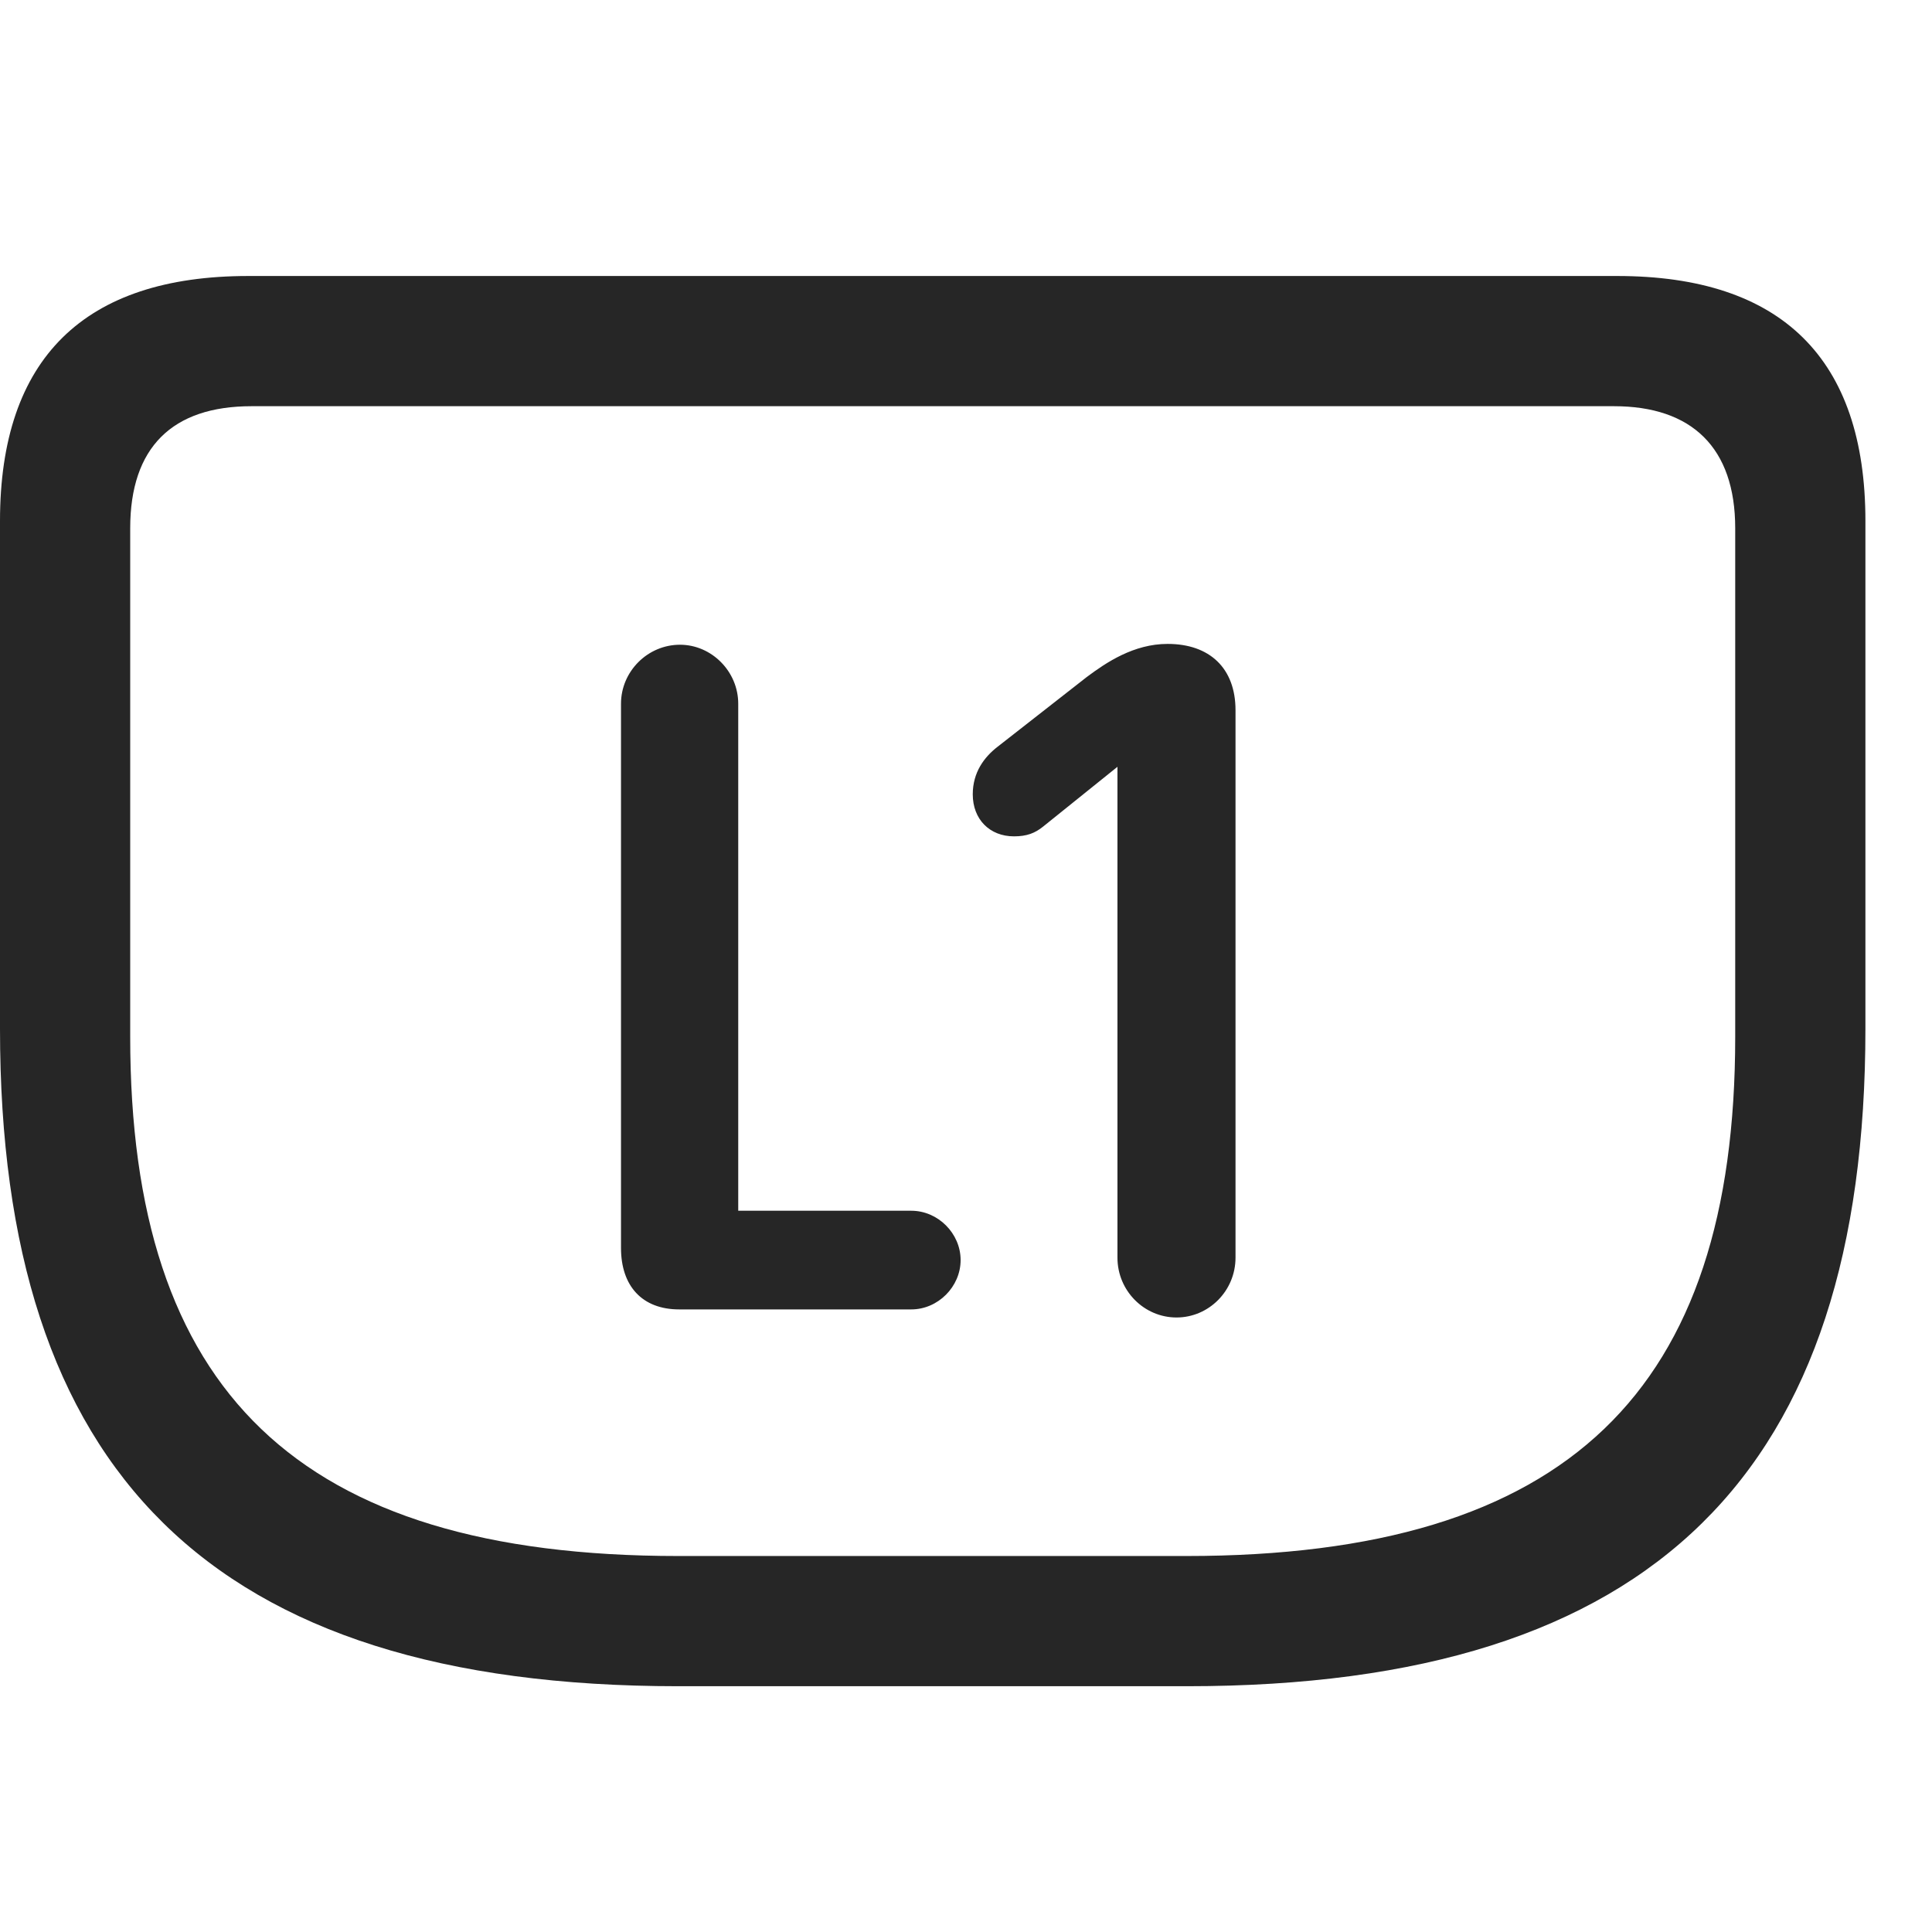 <svg width="28" height="28" viewBox="0 0 28 28" fill="none" xmlns="http://www.w3.org/2000/svg">
<path d="M9.832 24.438H17.203C24 24.438 27.035 21.309 27.035 14.91V7.551C27.035 5.195 25.816 4 23.438 4H3.598C1.219 4 0 5.195 0 7.551V14.91C0 21.309 3.035 24.438 9.832 24.438ZM9.832 22.551C4.301 22.551 1.887 20.148 1.887 15.027V7.656C1.887 6.484 2.496 5.887 3.645 5.887H23.391C24.516 5.887 25.148 6.484 25.148 7.656V15.027C25.148 20.148 22.734 22.551 17.191 22.551H9.832Z" fill="black" fill-opacity="0.85"/>
<path d="M9.844 18.977H13.207C13.594 18.977 13.922 18.648 13.922 18.262C13.922 17.875 13.594 17.547 13.207 17.547H10.699V10.199C10.699 9.73 10.312 9.344 9.855 9.344C9.387 9.344 9 9.73 9 10.199V18.086C9 18.637 9.305 18.977 9.844 18.977ZM17.051 19.094C17.52 19.094 17.906 18.707 17.906 18.227V10.293C17.906 9.684 17.531 9.332 16.922 9.332C16.43 9.332 16.031 9.602 15.75 9.812L14.461 10.82C14.262 10.973 14.098 11.195 14.098 11.512C14.098 11.875 14.344 12.121 14.695 12.121C14.883 12.121 15 12.074 15.117 11.98L16.195 11.113V18.227C16.195 18.707 16.582 19.094 17.051 19.094Z" fill="black" fill-opacity="0.85"/>
</svg>

